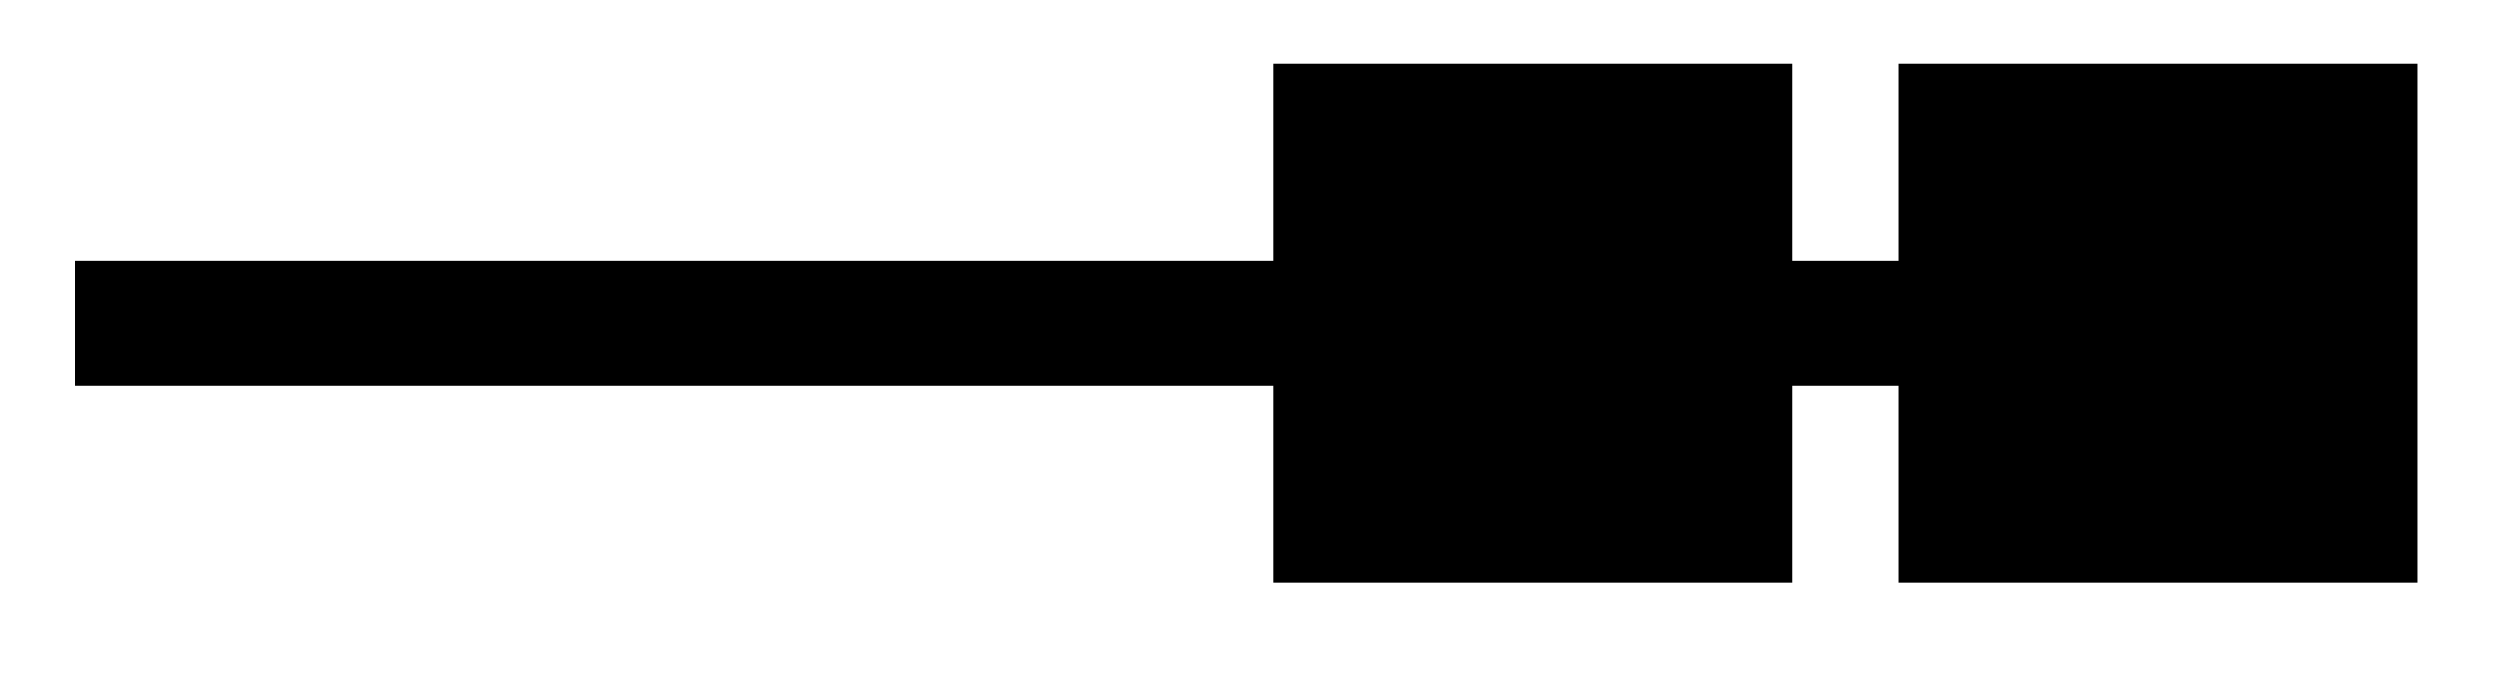 <svg xmlns="http://www.w3.org/2000/svg" width="31.897" height="8.623"><path fill="none" stroke="#000" stroke-miterlimit="10" stroke-width="1.594" d="M.957 4.125H25.02"/><path stroke="#000" stroke-miterlimit="10" stroke-width="1.594" d="M22.07 1.61h-5.027v5.027h5.027ZM30.047 1.61H25.02v5.027h5.027Zm0 0"/></svg>